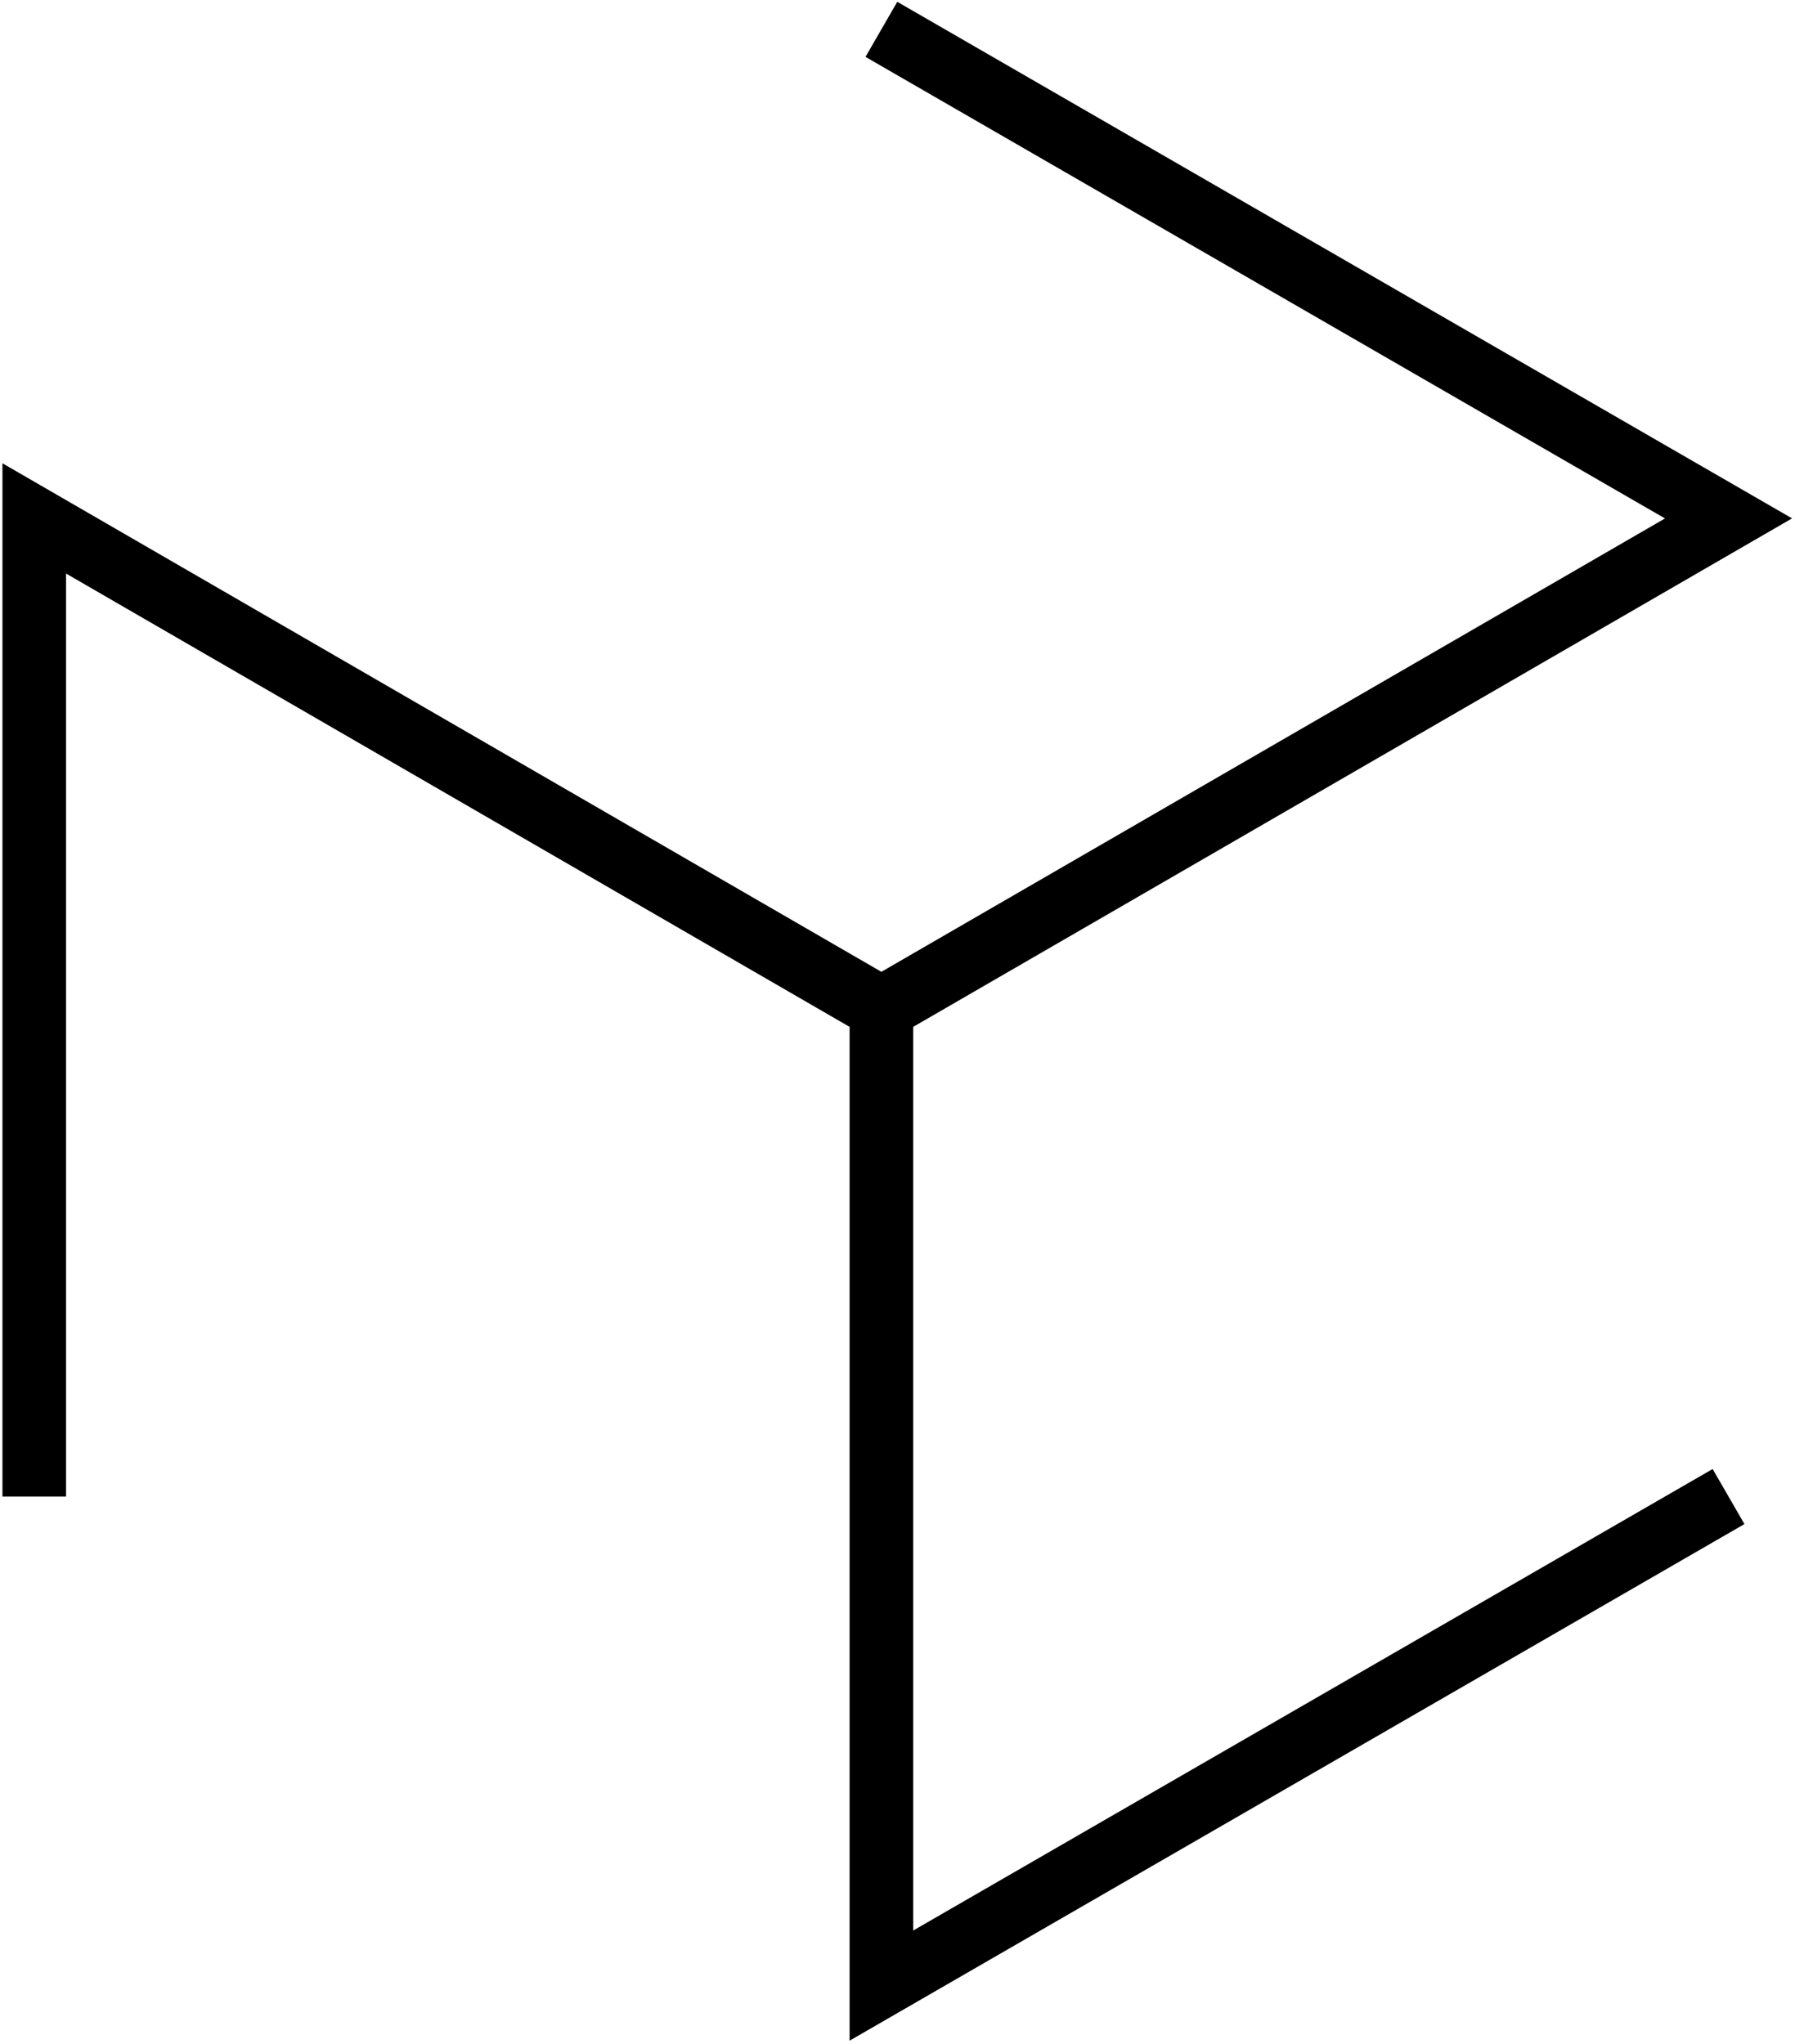 <svg width="367" height="418" viewBox="0 0 367 418" fill="none" xmlns="http://www.w3.org/2000/svg">
<path d="M180.205 6L353.41 106L180.205 206.218M353.41 306L180.205 406V206.218M7 306V106L180.205 206.218" stroke="black" stroke-width="13"/>
</svg>
